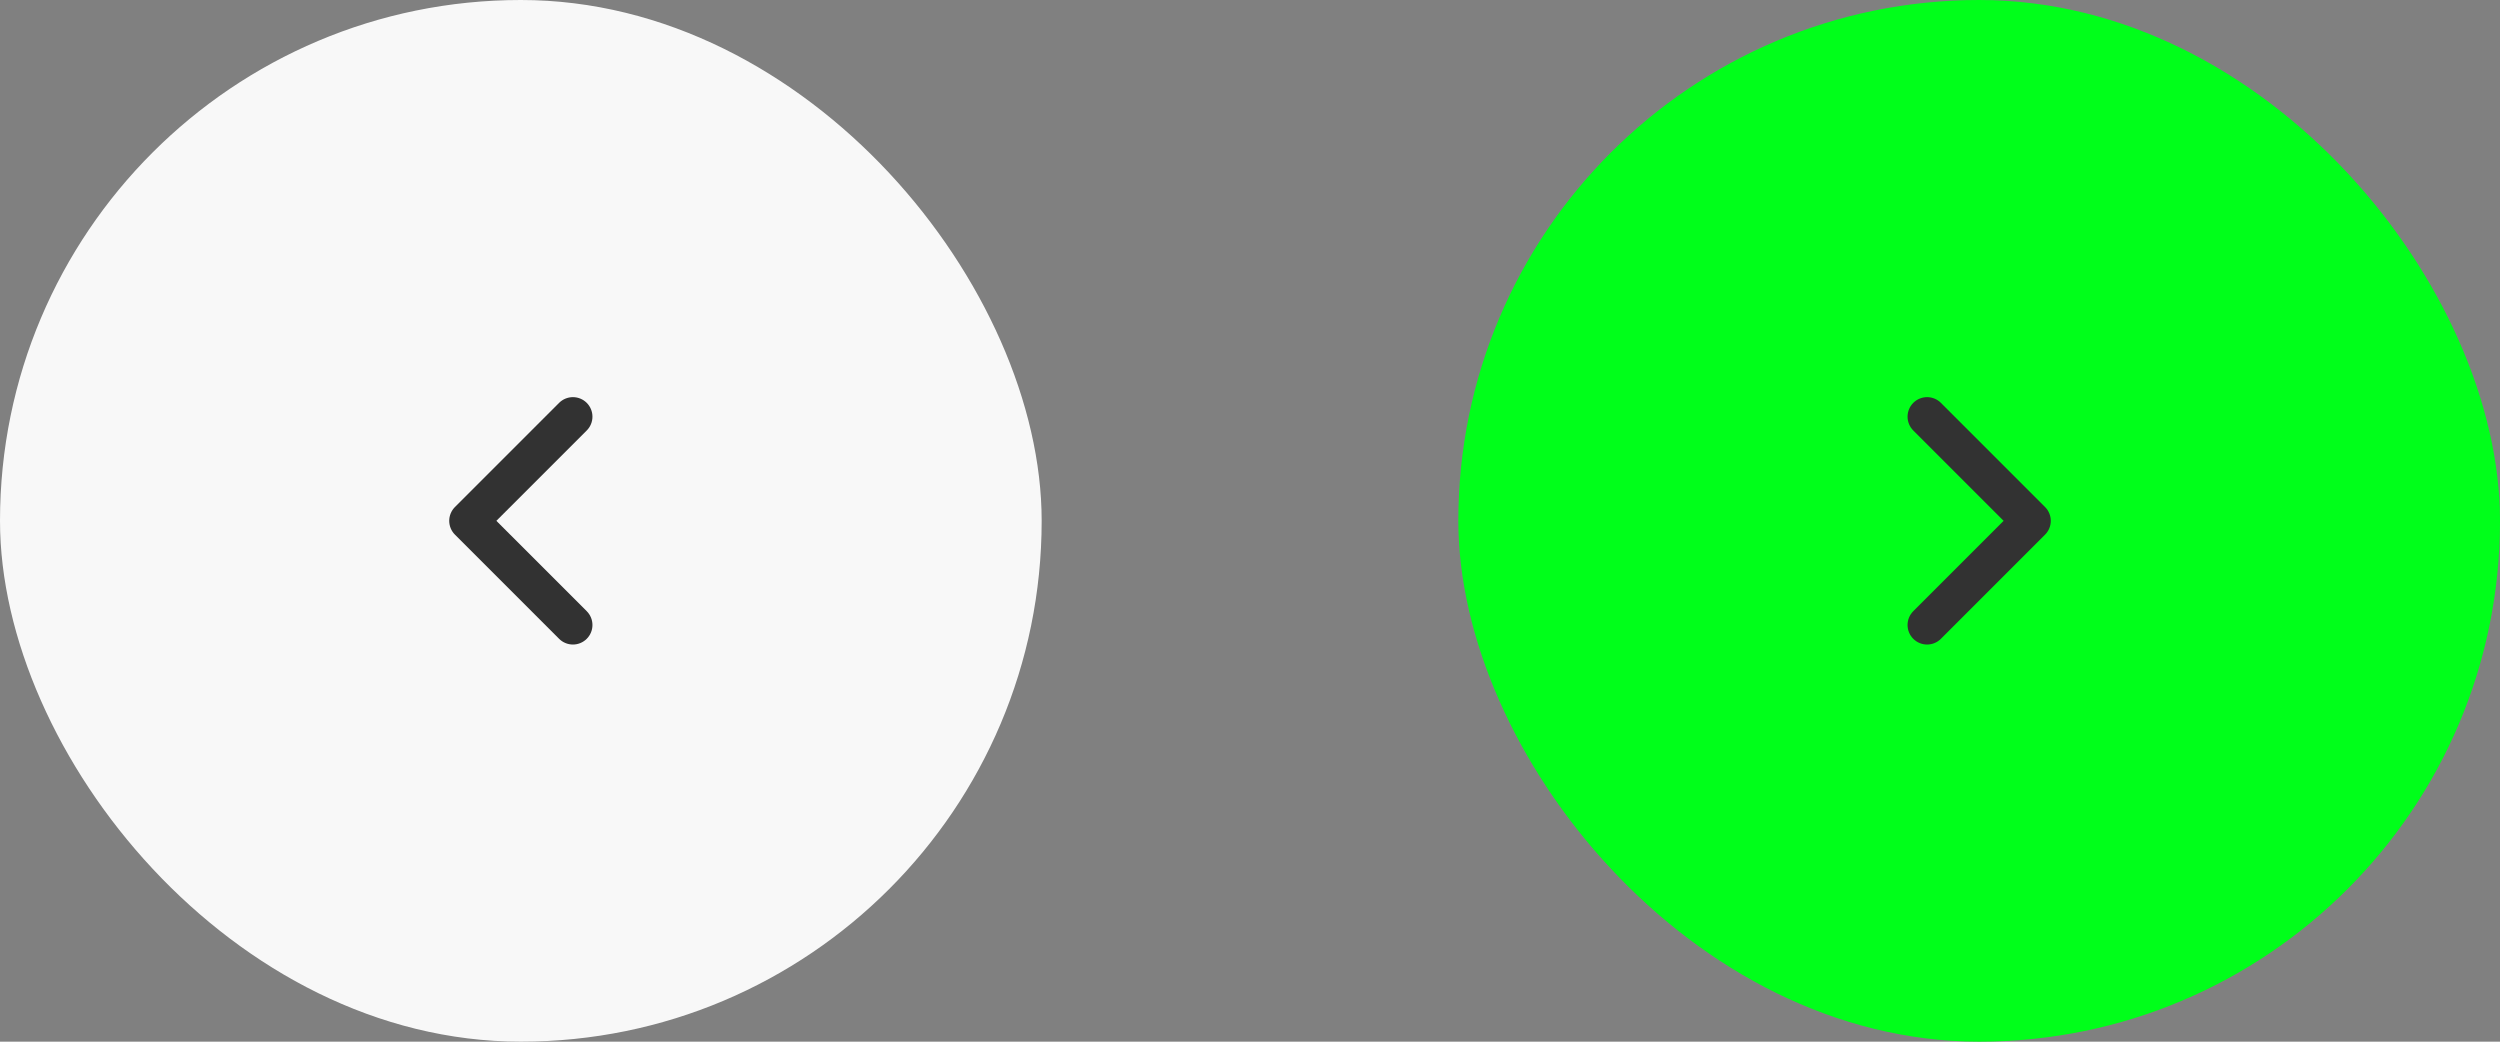<svg width="96" height="40" viewBox="0 0 96 40" fill="none" xmlns="http://www.w3.org/2000/svg">
<rect x="0" y="0" width="96" height="40" fill="#808080" stroke="none"/>
<rect width="40" height="40" rx="20" fill="#F8F8F8"/>
<path d="M22 16L18 20L22 24" stroke="#323232" stroke-width="1.5" stroke-linecap="round" stroke-linejoin="round"/>
<rect x="56" width="40" height="40" rx="20" fill="#00FF1A"/>
<path d="M74 24L78 20L74 16" stroke="#323232" stroke-width="1.5" stroke-linecap="round" stroke-linejoin="round"/>
</svg>
